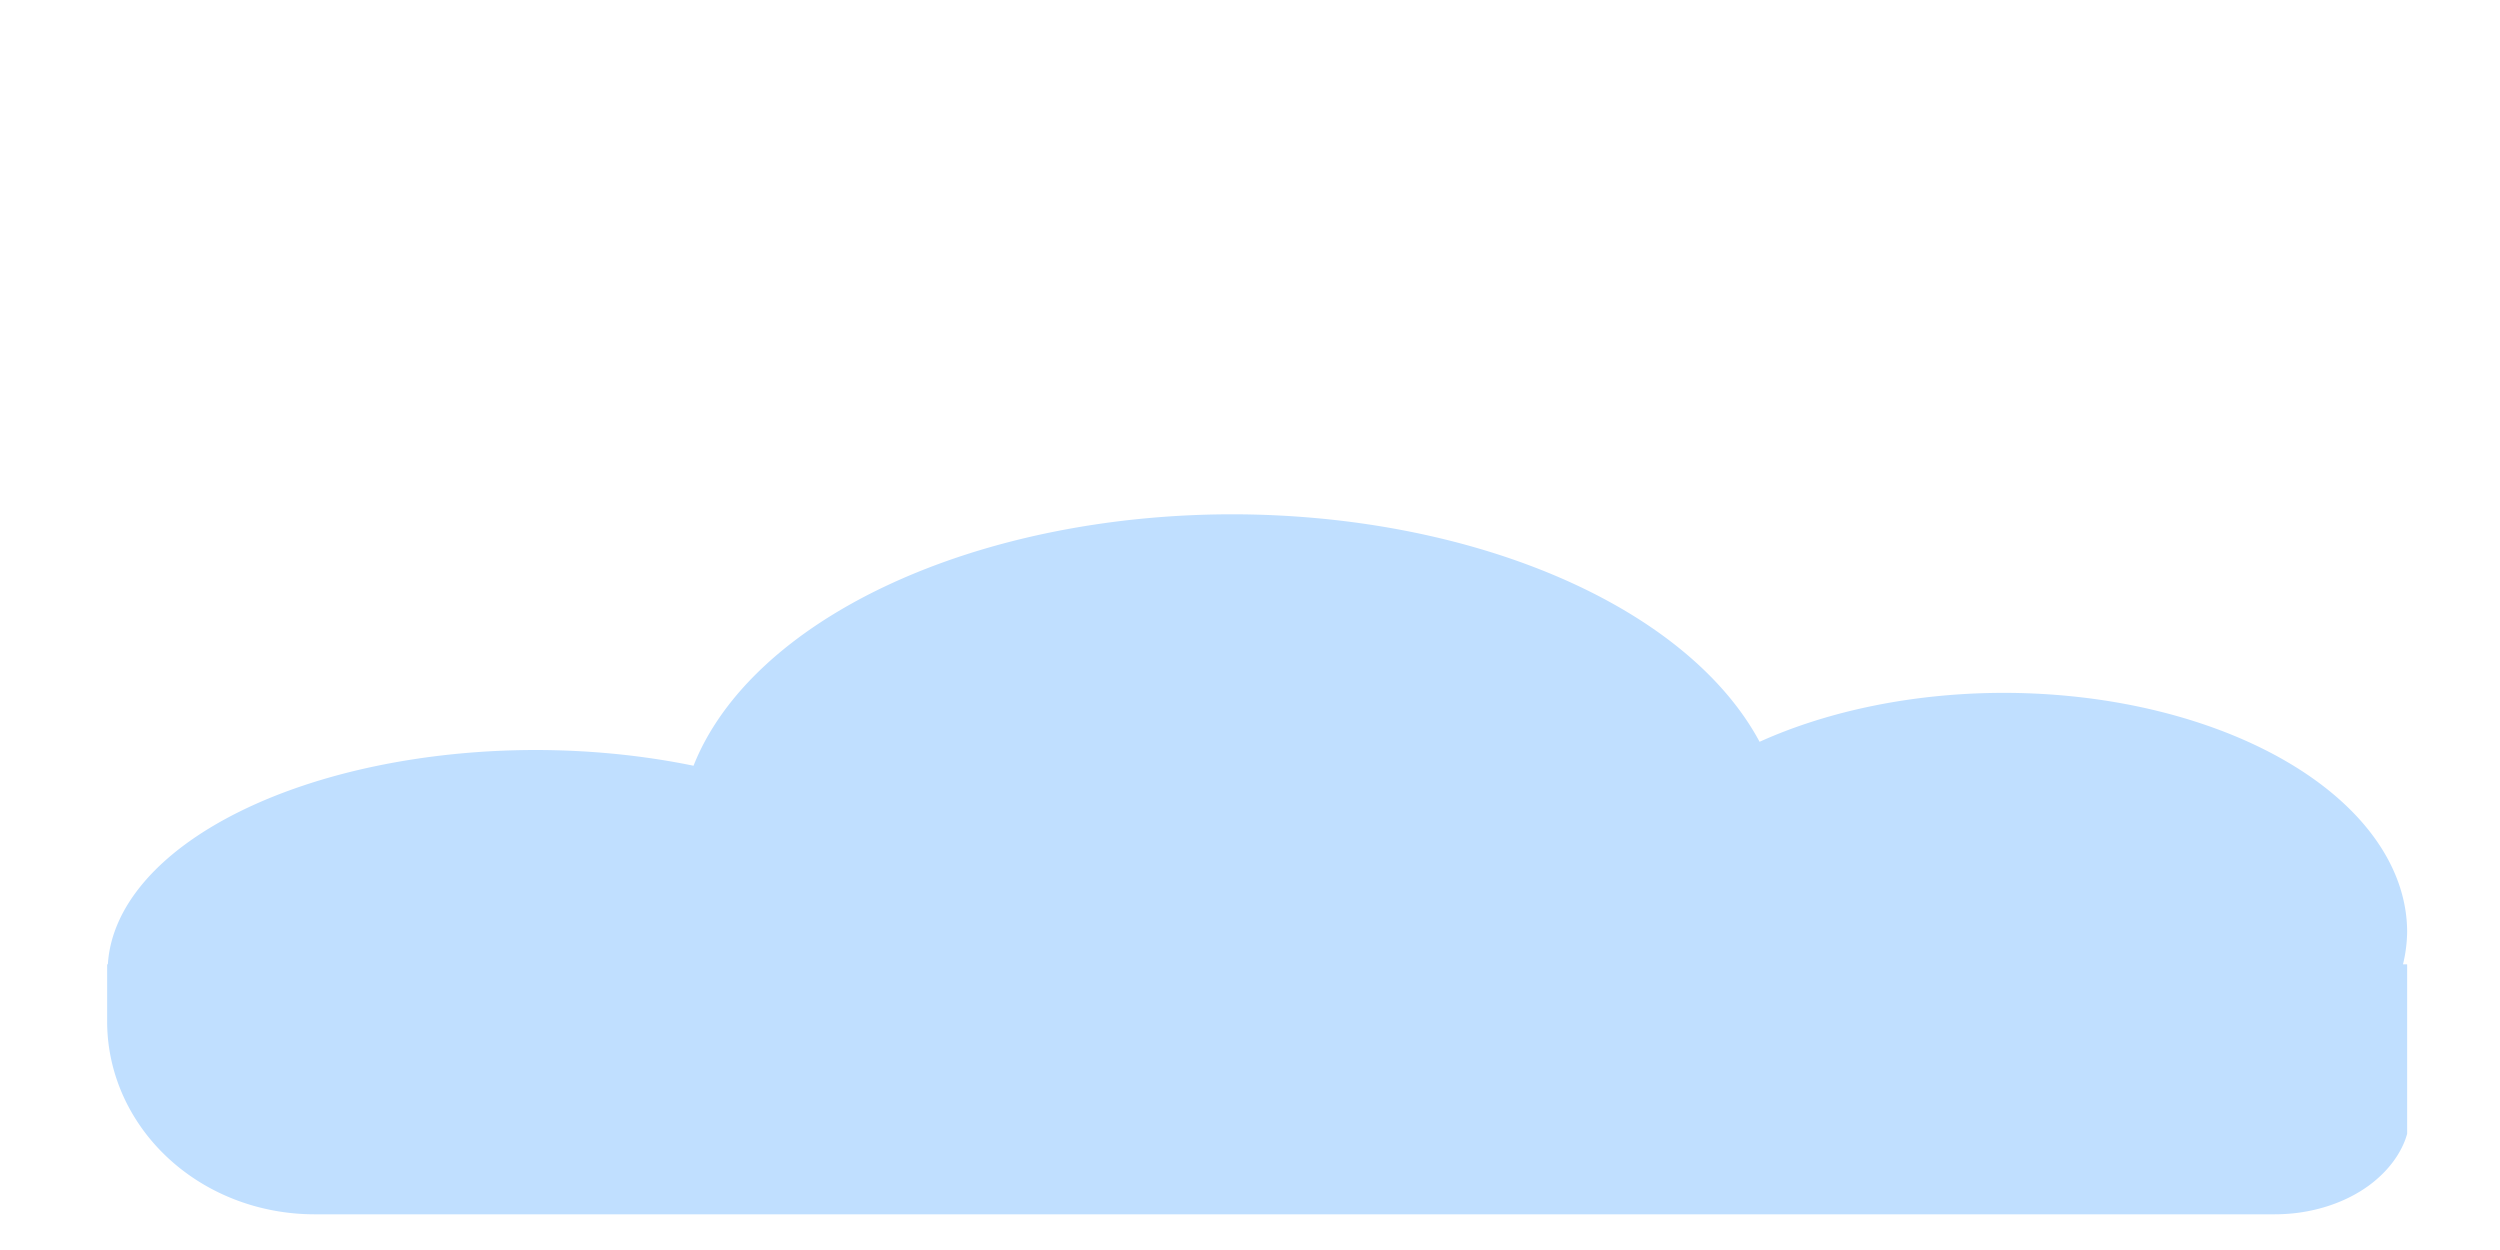 <?xml version="1.0" encoding="UTF-8" standalone="no"?>
<!-- Created with Inkscape (http://www.inkscape.org/) -->

<svg
   xmlns:dc="http://purl.org/dc/elements/1.1/"
   xmlns:cc="http://creativecommons.org/ns#"
   xmlns:rdf="http://www.w3.org/1999/02/22-rdf-syntax-ns#"
   xmlns:svg="http://www.w3.org/2000/svg"
   xmlns="http://www.w3.org/2000/svg"
   xmlns:sodipodi="http://sodipodi.sourceforge.net/DTD/sodipodi-0.dtd"
   xmlns:inkscape="http://www.inkscape.org/namespaces/inkscape"
   width="100pt"
   height="50pt"
   viewBox="0 0 125 62.5"
   id="svg2"
   version="1.1"
   inkscape:version="0.91 r13725"
   sodipodi:docname="cloud.svg">
  <defs
     id="defs4" />
  <sodipodi:namedview
     id="base"
     pagecolor="#ffffff"
     bordercolor="#666666"
     borderopacity="1.0"
     inkscape:pageopacity="0.0"
     inkscape:pageshadow="2"
     inkscape:zoom="5.6"
     inkscape:cx="56.934524"
     inkscape:cy="45.586632"
     inkscape:document-units="px"
     inkscape:current-layer="layer1"
     showgrid="false"
     units="pt"
     width="100pt"
     inkscape:window-width="1536"
     inkscape:window-height="803"
     inkscape:window-x="-8"
     inkscape:window-y="-8"
     inkscape:window-maximized="1" />
  <g
     inkscape:label="1. réteg"
     inkscape:groupmode="layer"
     id="layer1"
     transform="translate(0,-989.862)">
    <path
       style="opacity:1;fill:#a3d0ff;fill-opacity:0.686;fill-rule:nonzero;stroke:none;stroke-width:5;stroke-miterlimit:4;stroke-dasharray:none;stroke-opacity:0.834"
       d="M 61.607 25.715 A 27.679 16.25 0 0 0 34.676 38.287 A 21.429 11.071 0 0 0 26.785 37.5 A 21.429 11.071 0 0 0 5.393 48.215 L 5.357 48.215 L 5.357 51.072 A 10.357 9.643 0 0 0 5.383 51.754 A 10.357 9.643 0 0 0 5.508 52.711 A 10.357 9.643 0 0 0 5.734 53.65 A 10.357 9.643 0 0 0 6.061 54.566 A 10.357 9.643 0 0 0 6.484 55.445 A 10.357 9.643 0 0 0 7 56.281 A 10.357 9.643 0 0 0 7.602 57.066 A 10.357 9.643 0 0 0 8.285 57.789 A 10.357 9.643 0 0 0 9.043 58.447 A 10.357 9.643 0 0 0 9.865 59.029 A 10.357 9.643 0 0 0 10.748 59.533 A 10.357 9.643 0 0 0 11.682 59.953 A 10.357 9.643 0 0 0 12.654 60.283 A 10.357 9.643 0 0 0 13.656 60.521 A 10.357 9.643 0 0 0 14.68 60.666 A 10.357 9.643 0 0 0 15.715 60.715 L 113.75 60.715 A 6.786 5.179 0 0 0 114.23 60.701 A 6.786 5.179 0 0 0 114.904 60.639 A 6.786 5.179 0 0 0 115.564 60.525 A 6.786 5.179 0 0 0 116.209 60.361 A 6.786 5.179 0 0 0 116.828 60.15 A 6.786 5.179 0 0 0 117.416 59.893 A 6.786 5.179 0 0 0 117.969 59.592 A 6.786 5.179 0 0 0 118.479 59.25 A 6.786 5.179 0 0 0 118.939 58.871 A 6.786 5.179 0 0 0 119.35 58.459 A 6.786 5.179 0 0 0 119.705 58.018 A 6.786 5.179 0 0 0 120 57.553 A 6.786 5.179 0 0 0 120.232 57.066 A 6.786 5.179 0 0 0 120.357 56.693 L 120.357 54.383 L 120.357 48.215 L 120.15 48.215 A 20.179 11.964 0 0 0 120.357 46.607 A 20.179 11.964 0 0 0 100.178 34.643 A 20.179 11.964 0 0 0 87.979 37.09 A 27.679 16.25 0 0 0 61.607 25.715 z "
       transform="translate(0,989.862)"
       id="path4250" />
  </g>
</svg>
